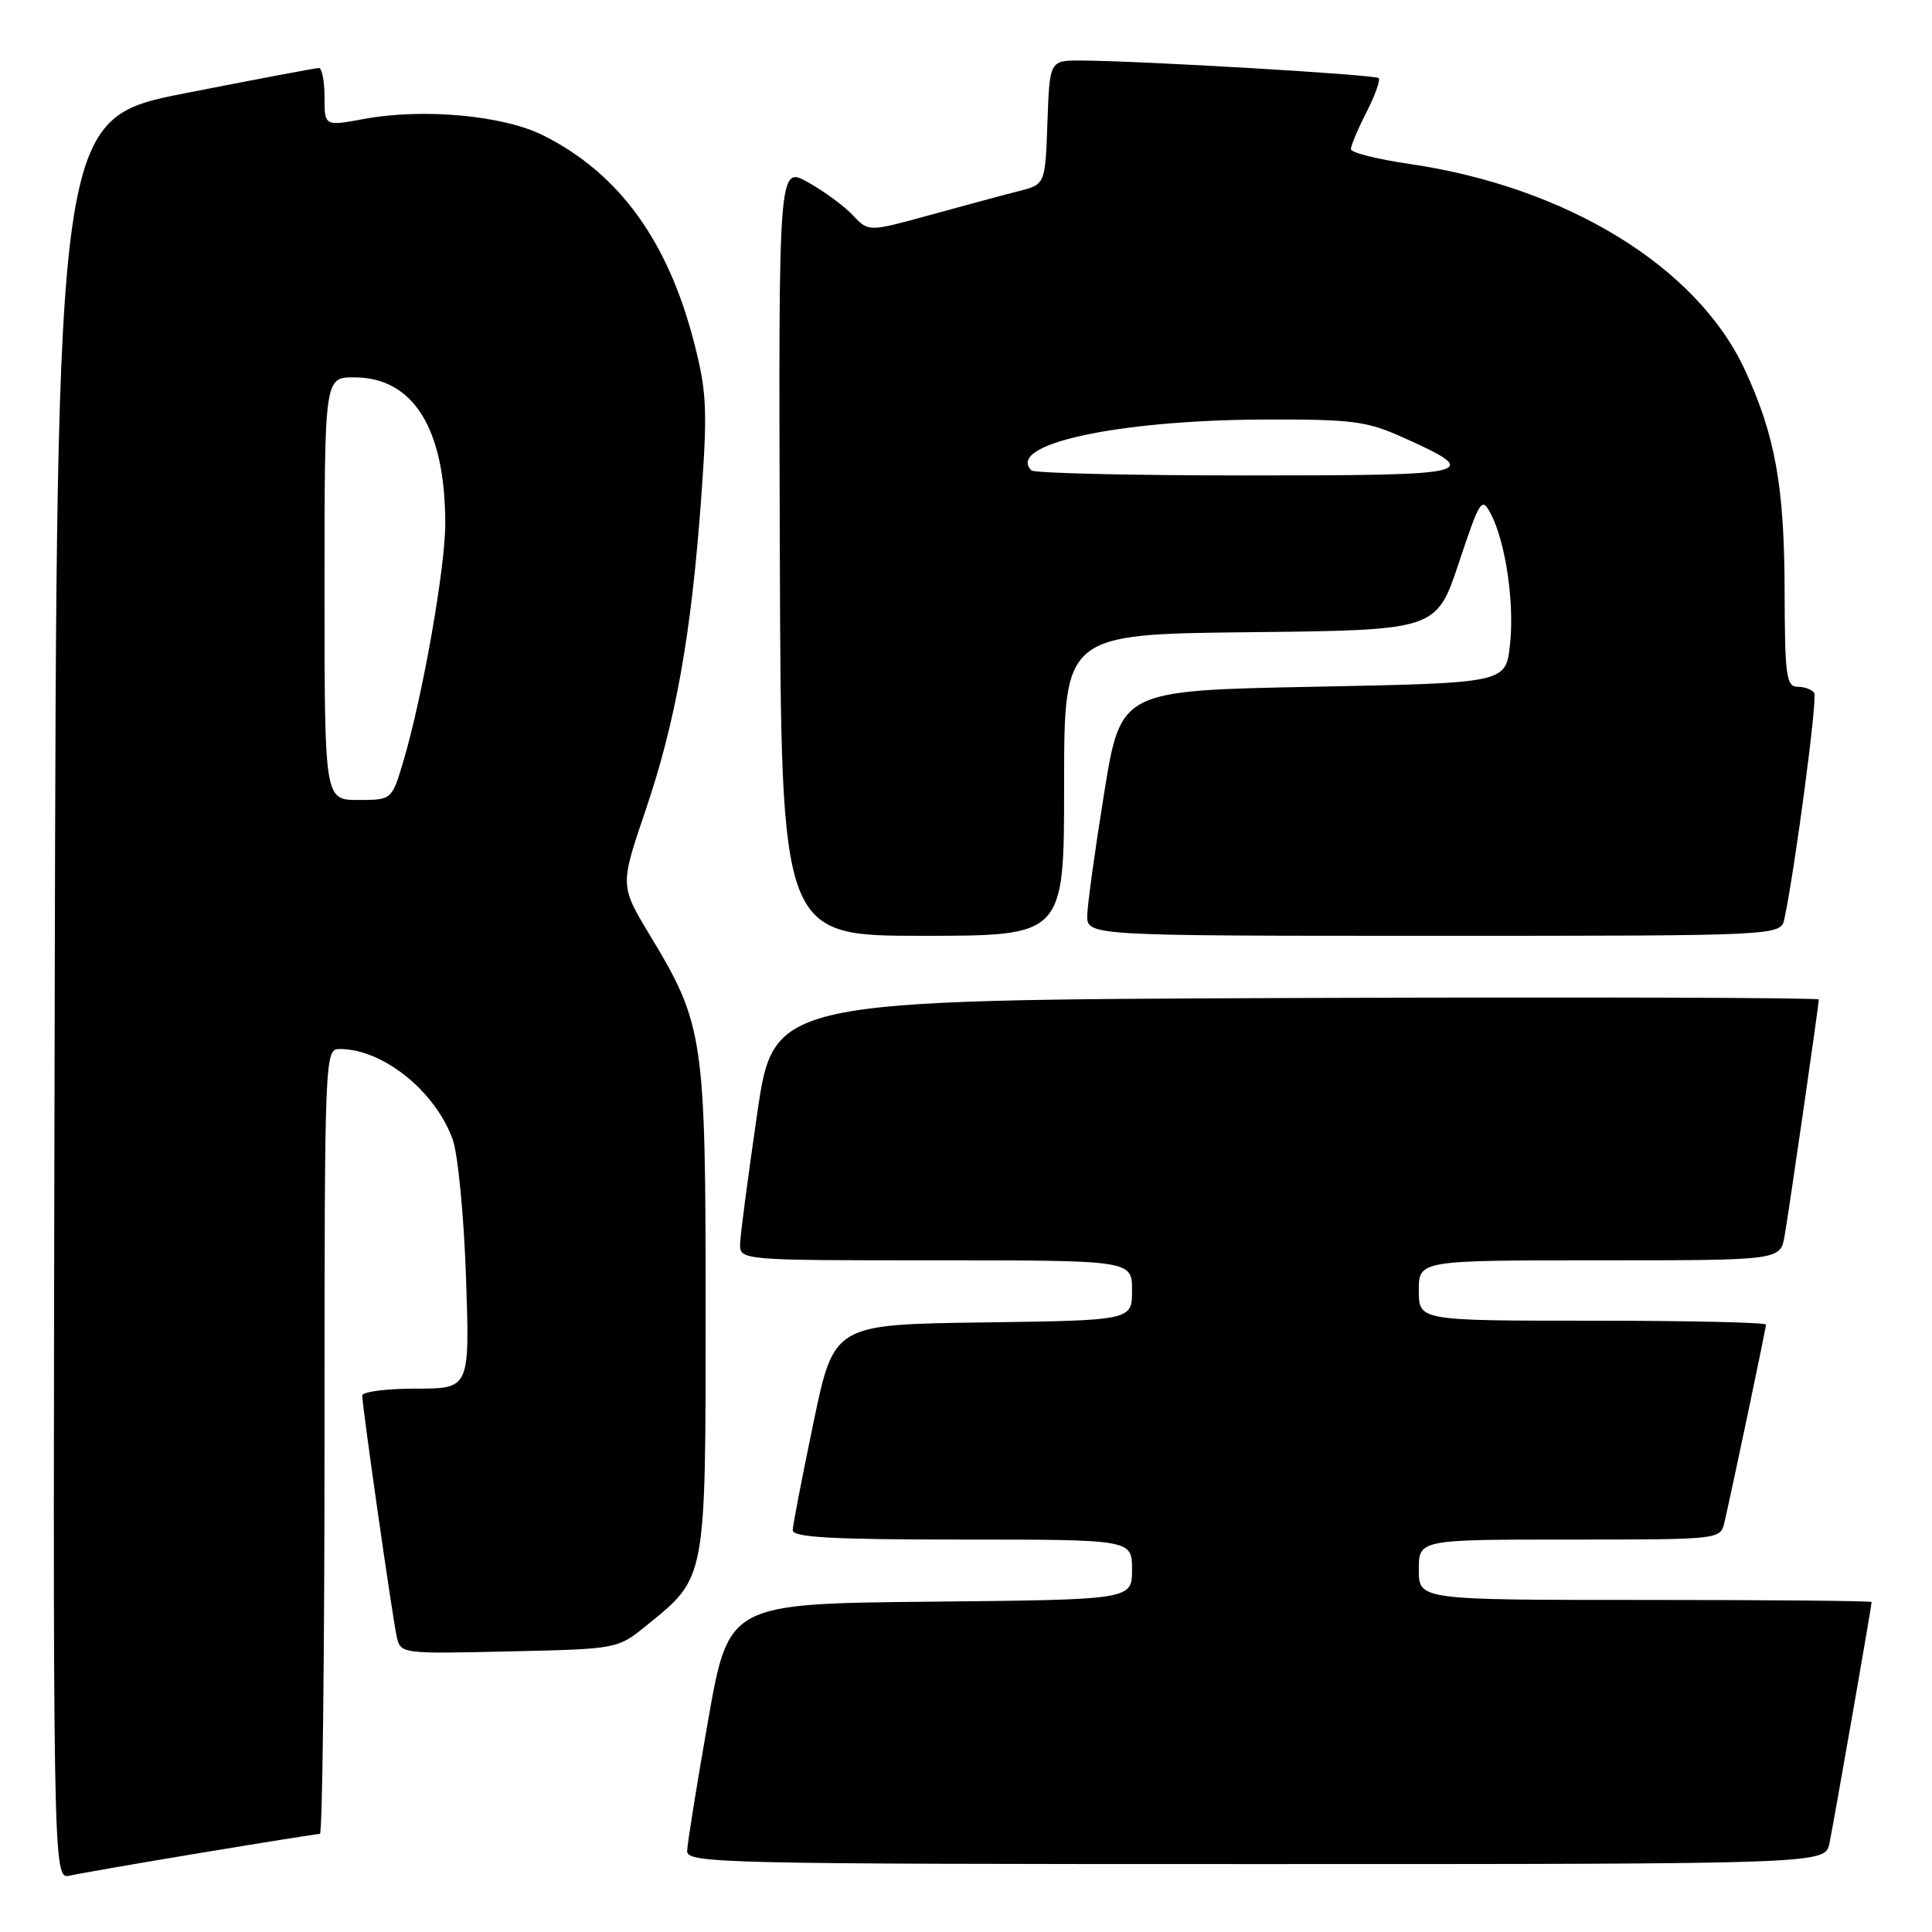 <?xml version="1.0" encoding="UTF-8" standalone="no"?>
<!DOCTYPE svg PUBLIC "-//W3C//DTD SVG 1.1//EN" "http://www.w3.org/Graphics/SVG/1.1/DTD/svg11.dtd" >
<svg xmlns="http://www.w3.org/2000/svg" xmlns:xlink="http://www.w3.org/1999/xlink" version="1.1" viewBox="0 0 256 256">
 <g >
 <path fill="currentColor"
d=" M 26.64 245.51 C 34.96 244.13 42.05 243.00 42.39 243.00 C 42.72 243.00 43.00 219.60 43.00 191.00 C 43.00 139.39 43.02 139.00 45.03 139.00 C 50.73 139.00 57.67 144.57 59.99 151.00 C 60.68 152.93 61.47 161.14 61.75 169.25 C 62.25 184.00 62.25 184.00 55.12 184.00 C 51.21 184.00 48.00 184.41 48.00 184.92 C 48.00 186.34 51.98 214.20 52.56 216.82 C 53.07 219.14 53.11 219.15 67.45 218.82 C 81.82 218.50 81.82 218.50 85.66 215.39 C 93.60 208.97 93.50 209.50 93.50 173.50 C 93.50 137.45 93.25 135.74 86.12 123.93 C 82.15 117.35 82.15 117.35 85.52 107.43 C 89.54 95.60 91.58 84.20 92.90 66.17 C 93.76 54.36 93.66 52.00 92.00 45.51 C 88.53 31.93 82.05 23.00 72.00 17.95 C 66.71 15.29 56.12 14.31 48.25 15.76 C 43.00 16.73 43.00 16.73 43.00 12.86 C 43.00 10.74 42.66 9.00 42.25 9.01 C 41.84 9.01 33.85 10.52 24.50 12.36 C 7.50 15.71 7.50 15.71 7.25 132.38 C 6.99 249.04 6.99 249.04 9.25 248.53 C 10.49 248.25 18.31 246.89 26.64 245.51 Z  M 242.41 244.25 C 242.98 241.51 248.00 212.80 248.00 212.28 C 248.00 212.12 234.50 212.00 218.00 212.00 C 188.00 212.00 188.00 212.00 188.00 208.00 C 188.00 204.00 188.00 204.00 207.98 204.00 C 227.88 204.00 227.96 203.99 228.49 201.75 C 229.57 197.08 234.00 176.01 234.00 175.52 C 234.00 175.23 223.65 175.00 211.00 175.00 C 188.00 175.00 188.00 175.00 188.00 171.00 C 188.00 167.00 188.00 167.00 211.95 167.00 C 235.91 167.00 235.91 167.00 236.47 163.75 C 237.10 160.14 241.00 133.15 241.00 132.44 C 241.00 132.19 209.85 132.10 171.77 132.24 C 102.54 132.50 102.54 132.50 100.34 147.50 C 99.14 155.75 98.11 163.51 98.07 164.75 C 98.00 167.00 98.00 167.00 124.00 167.00 C 150.00 167.00 150.00 167.00 150.00 170.98 C 150.00 174.96 150.00 174.96 130.25 175.23 C 110.50 175.50 110.50 175.50 107.79 188.50 C 106.30 195.65 105.06 202.06 105.04 202.75 C 105.01 203.71 110.15 204.00 127.50 204.00 C 150.00 204.00 150.00 204.00 150.00 207.98 C 150.00 211.97 150.00 211.97 123.27 212.23 C 96.55 212.50 96.55 212.50 93.82 228.00 C 92.32 236.53 91.08 244.29 91.05 245.25 C 91.00 246.90 95.24 247.00 166.42 247.00 C 241.84 247.00 241.84 247.00 242.41 244.25 Z  M 141.00 104.02 C 141.00 84.03 141.00 84.03 165.67 83.77 C 190.33 83.50 190.33 83.50 193.30 74.59 C 196.12 66.13 196.34 65.80 197.55 68.11 C 199.52 71.88 200.70 80.02 200.07 85.52 C 199.50 90.50 199.50 90.50 174.00 91.00 C 148.51 91.50 148.51 91.50 146.32 105.00 C 145.12 112.42 144.11 119.74 144.07 121.25 C 144.00 124.00 144.00 124.00 189.98 124.00 C 235.96 124.00 235.96 124.00 236.44 121.75 C 237.84 115.22 240.84 92.55 240.40 91.83 C 240.11 91.37 239.12 91.00 238.19 91.00 C 236.69 91.00 236.50 89.54 236.47 78.25 C 236.44 64.46 235.22 57.68 231.20 49.00 C 224.88 35.36 207.62 24.77 186.75 21.72 C 182.49 21.10 179.00 20.22 179.00 19.76 C 179.00 19.30 179.93 17.09 181.07 14.86 C 182.21 12.63 182.93 10.60 182.68 10.35 C 182.22 9.89 151.38 8.07 143.29 8.02 C 139.08 8.00 139.08 8.00 138.79 16.22 C 138.50 24.43 138.50 24.43 135.00 25.32 C 133.07 25.81 127.81 27.23 123.30 28.47 C 115.09 30.73 115.09 30.73 113.04 28.55 C 111.92 27.35 109.23 25.37 107.08 24.16 C 103.16 21.96 103.16 21.96 103.33 72.98 C 103.50 124.00 103.50 124.00 122.25 124.00 C 141.00 124.00 141.00 124.00 141.00 104.02 Z  M 43.00 78.00 C 43.00 50.00 43.00 50.00 46.92 50.00 C 54.77 50.00 59.00 56.79 59.00 69.39 C 59.00 75.26 56.00 92.26 53.46 100.83 C 51.92 106.00 51.92 106.00 47.46 106.00 C 43.00 106.00 43.00 106.00 43.00 78.00 Z  M 136.67 62.33 C 133.23 58.89 147.96 55.67 167.50 55.59 C 179.04 55.55 181.09 55.80 185.72 57.88 C 196.67 62.79 195.82 63.00 165.29 63.00 C 149.91 63.00 137.03 62.70 136.67 62.33 Z "/>
</g>
</svg>